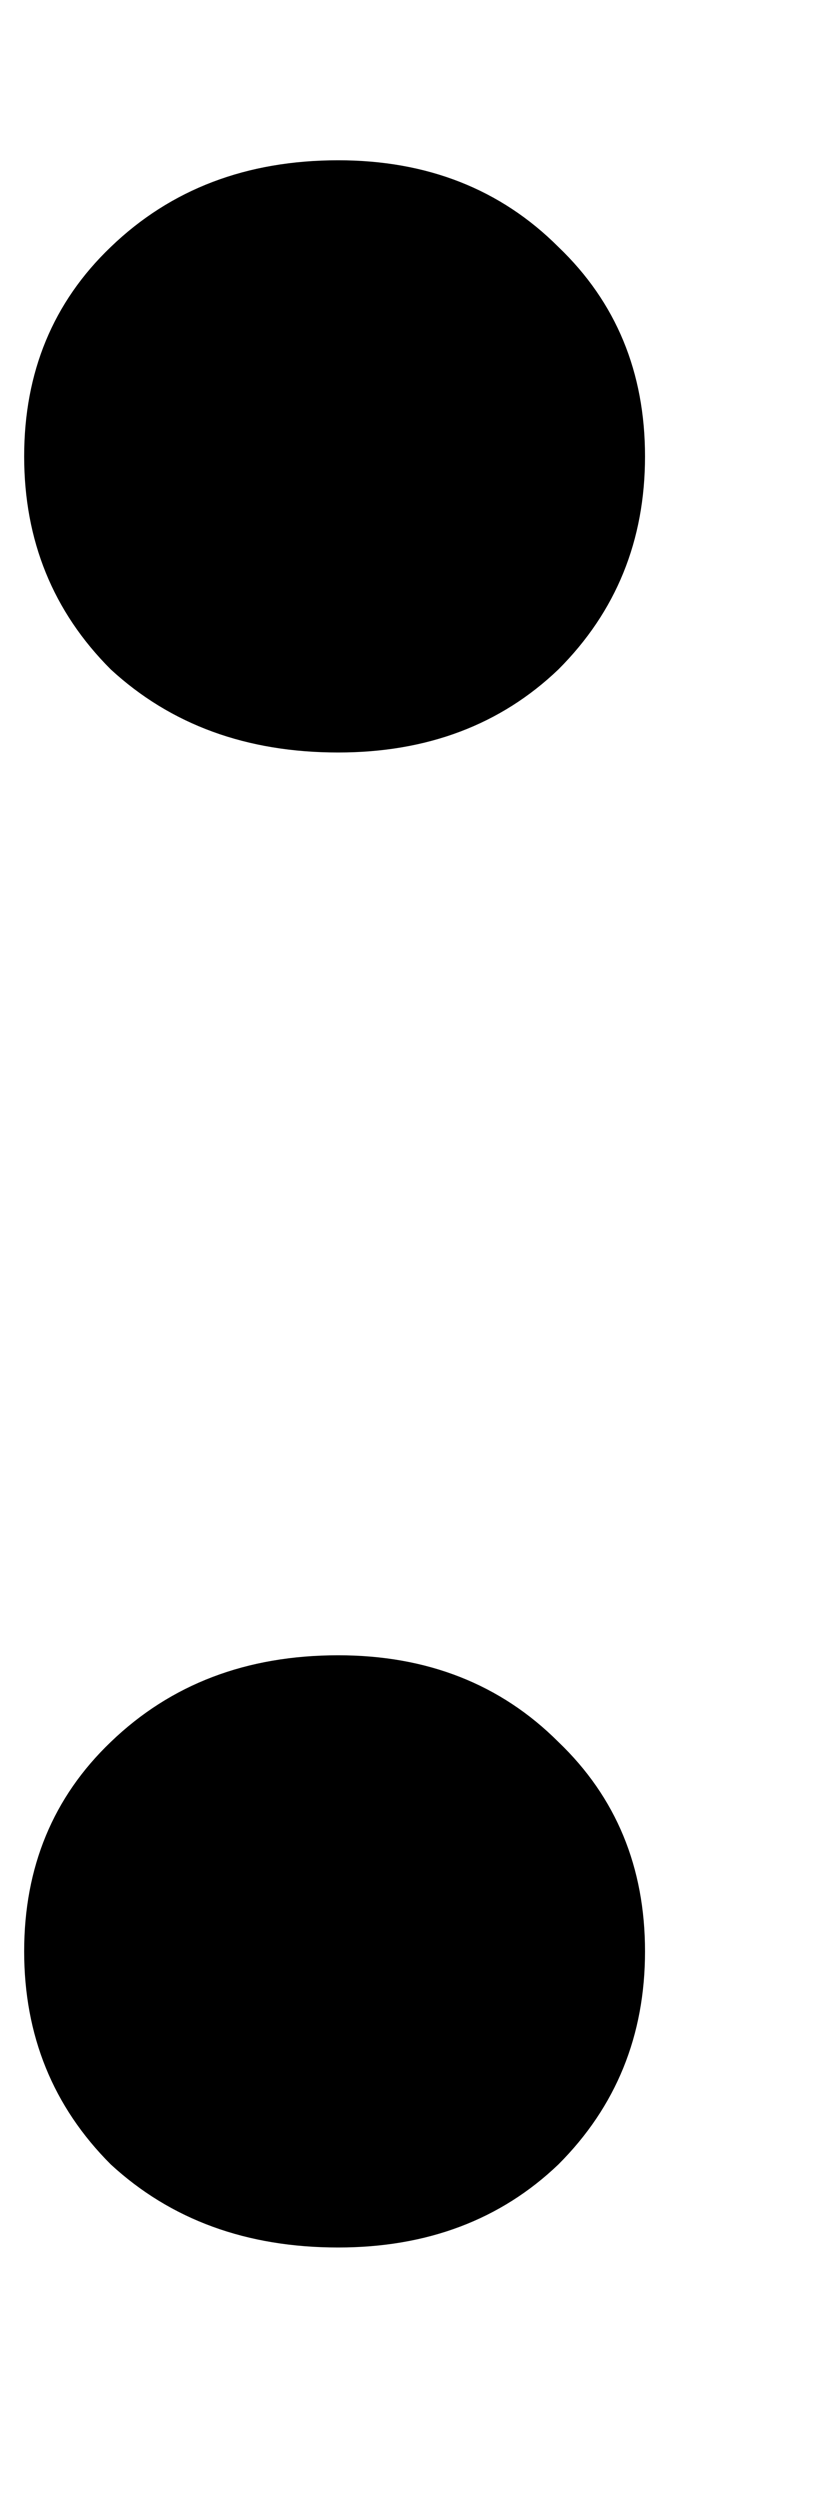 <svg width="3" height="9" viewBox="0 0 3 9" fill="none" xmlns="http://www.w3.org/2000/svg">
<path d="M1.218 8.091C0.888 8.091 0.615 7.991 0.399 7.792C0.191 7.584 0.087 7.328 0.087 7.025C0.087 6.722 0.191 6.47 0.399 6.271C0.615 6.063 0.888 5.959 1.218 5.959C1.538 5.959 1.803 6.063 2.011 6.271C2.219 6.47 2.323 6.722 2.323 7.025C2.323 7.328 2.219 7.584 2.011 7.792C1.803 7.991 1.538 8.091 1.218 8.091ZM1.218 2.709C0.888 2.709 0.615 2.609 0.399 2.41C0.191 2.202 0.087 1.946 0.087 1.643C0.087 1.34 0.191 1.088 0.399 0.889C0.615 0.681 0.888 0.577 1.218 0.577C1.538 0.577 1.803 0.681 2.011 0.889C2.219 1.088 2.323 1.34 2.323 1.643C2.323 1.946 2.219 2.202 2.011 2.41C1.803 2.609 1.538 2.709 1.218 2.709Z" fill="black"/>
</svg>
